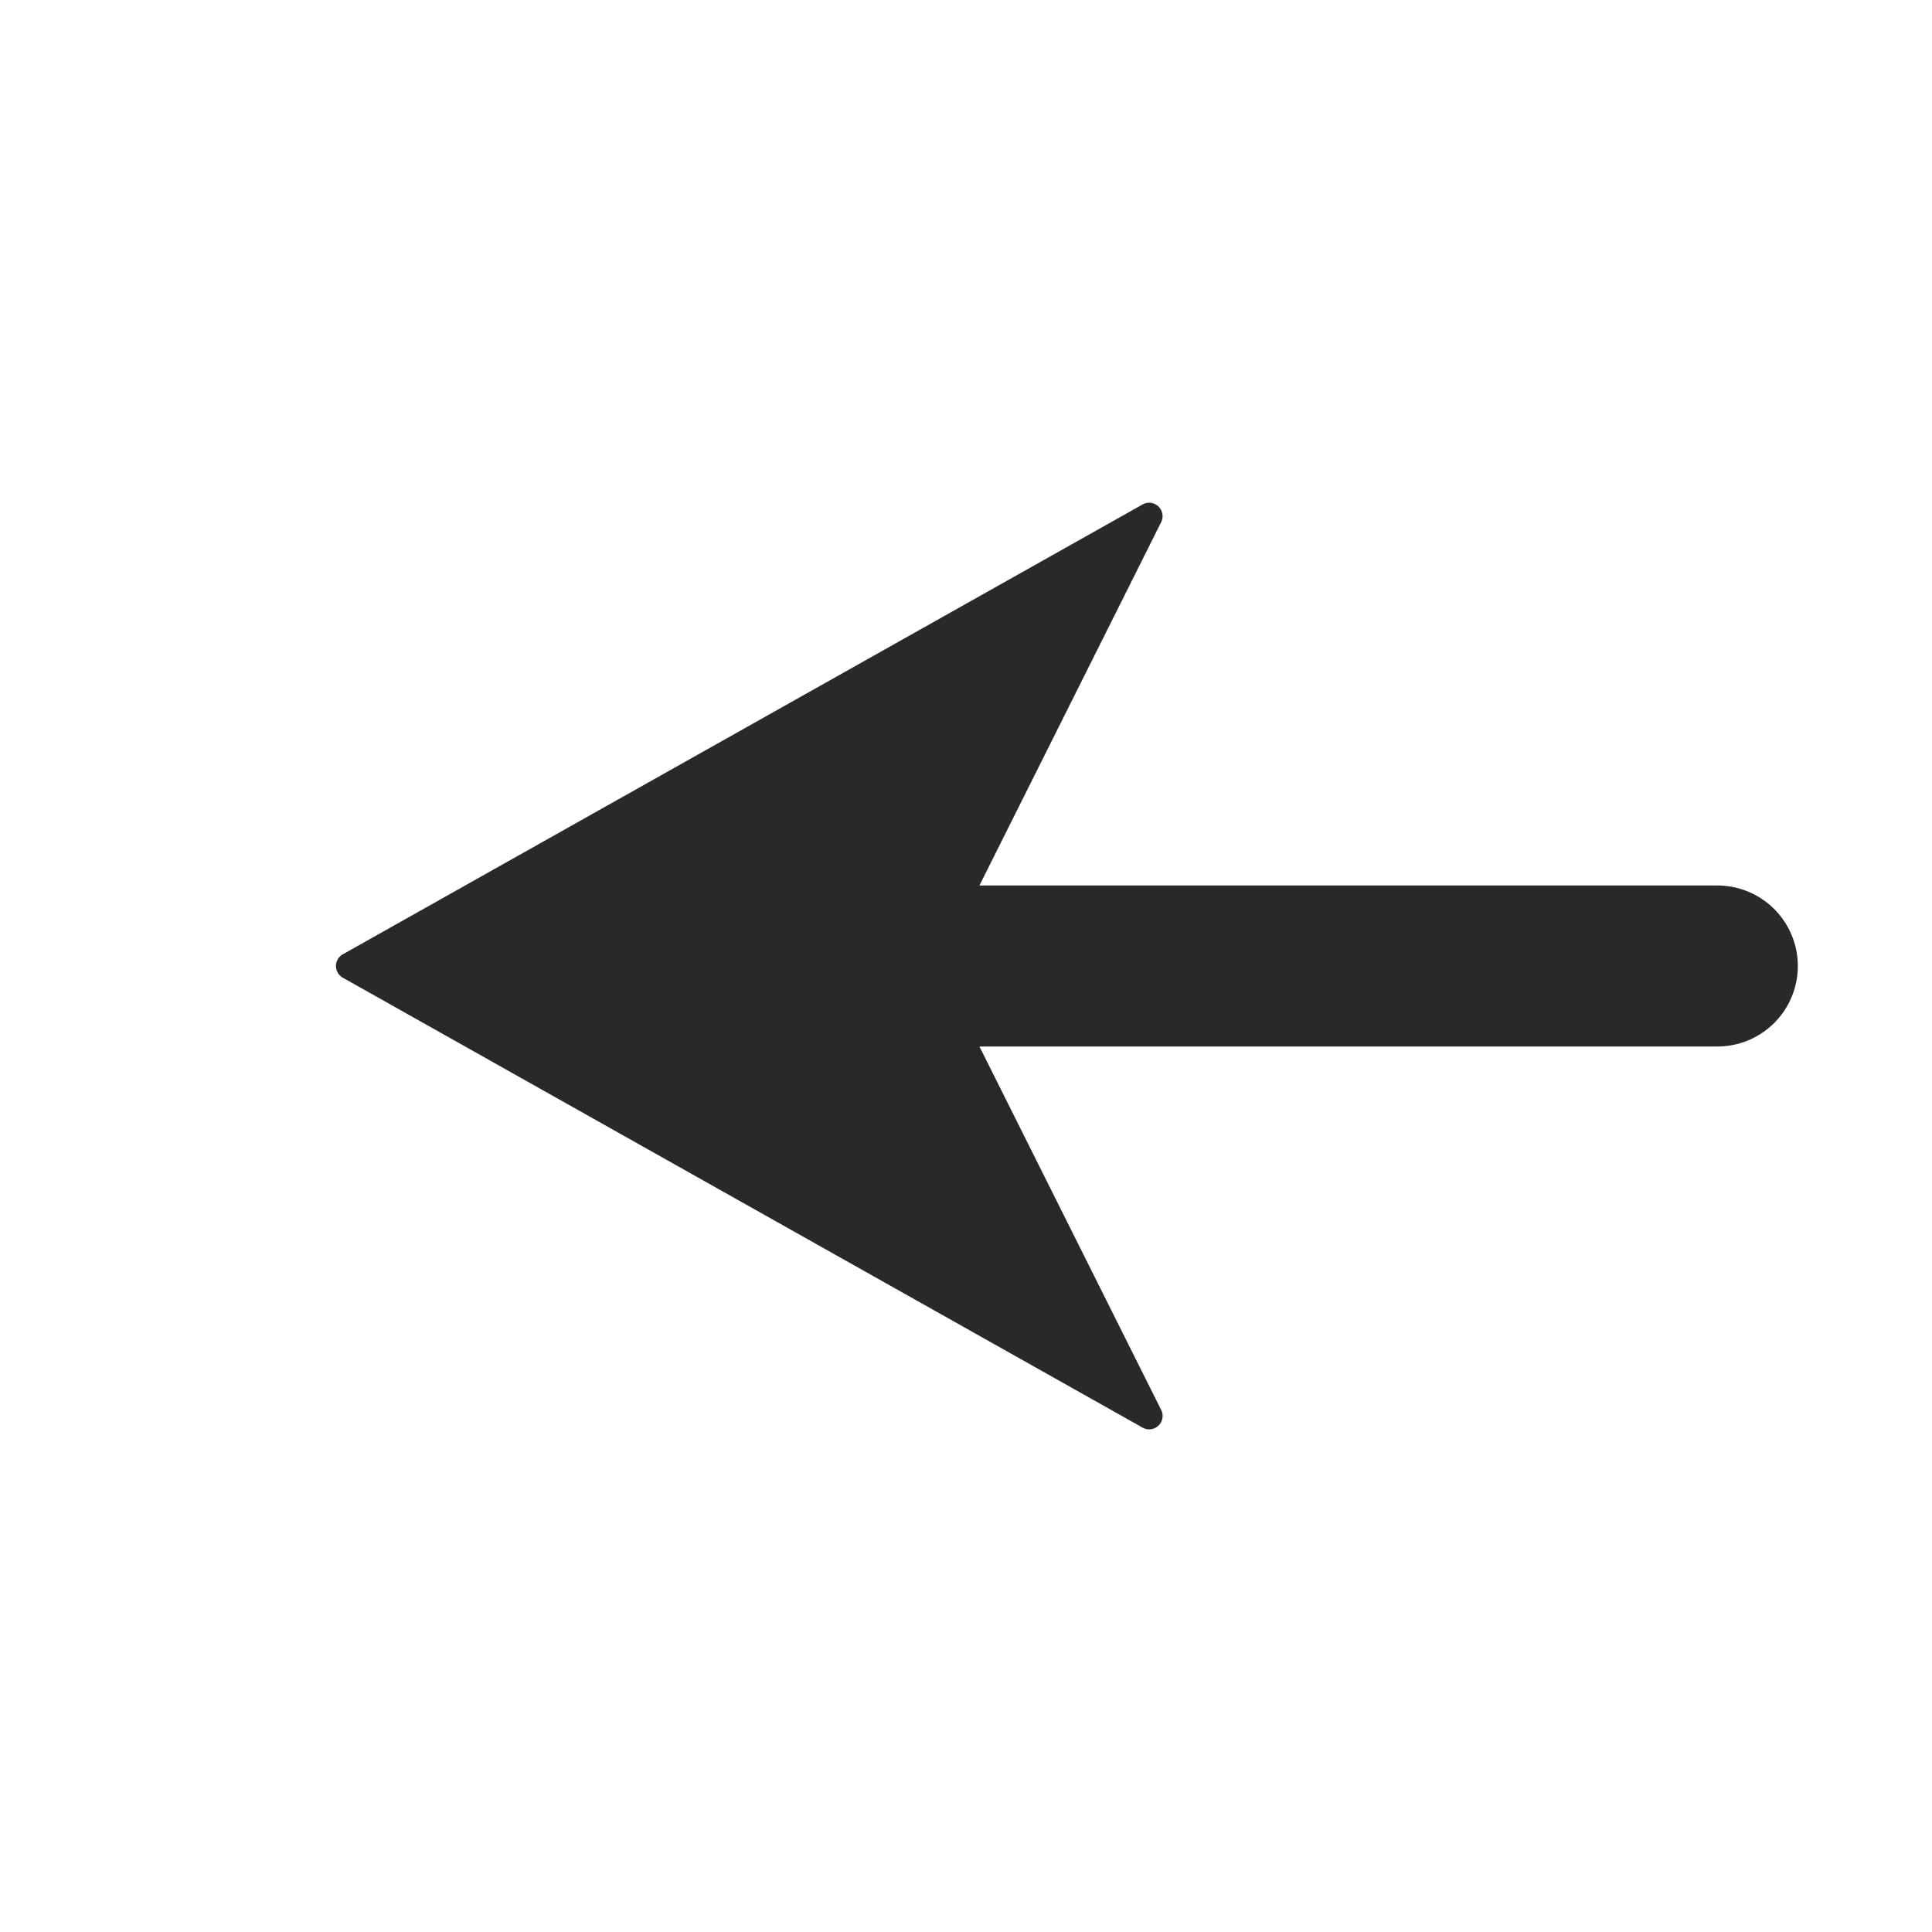<svg width="18" height="18" viewBox="0 0 18 18" fill="none" xmlns="http://www.w3.org/2000/svg"><path d="M6.5 9H16" stroke="#27292A" stroke-width="1.5" stroke-linecap="round" stroke-linejoin="round"/><path fill-rule="evenodd" clip-rule="evenodd" d="M10.818 4.865a.125.125 0 0 0-.173-.165L3.194 8.891a.125.125 0 0 0 0 .218l7.45 4.191a.125.125 0 0 0 .174-.165L8.75 9l2.068-4.135Z" fill="#27292A"/></svg>